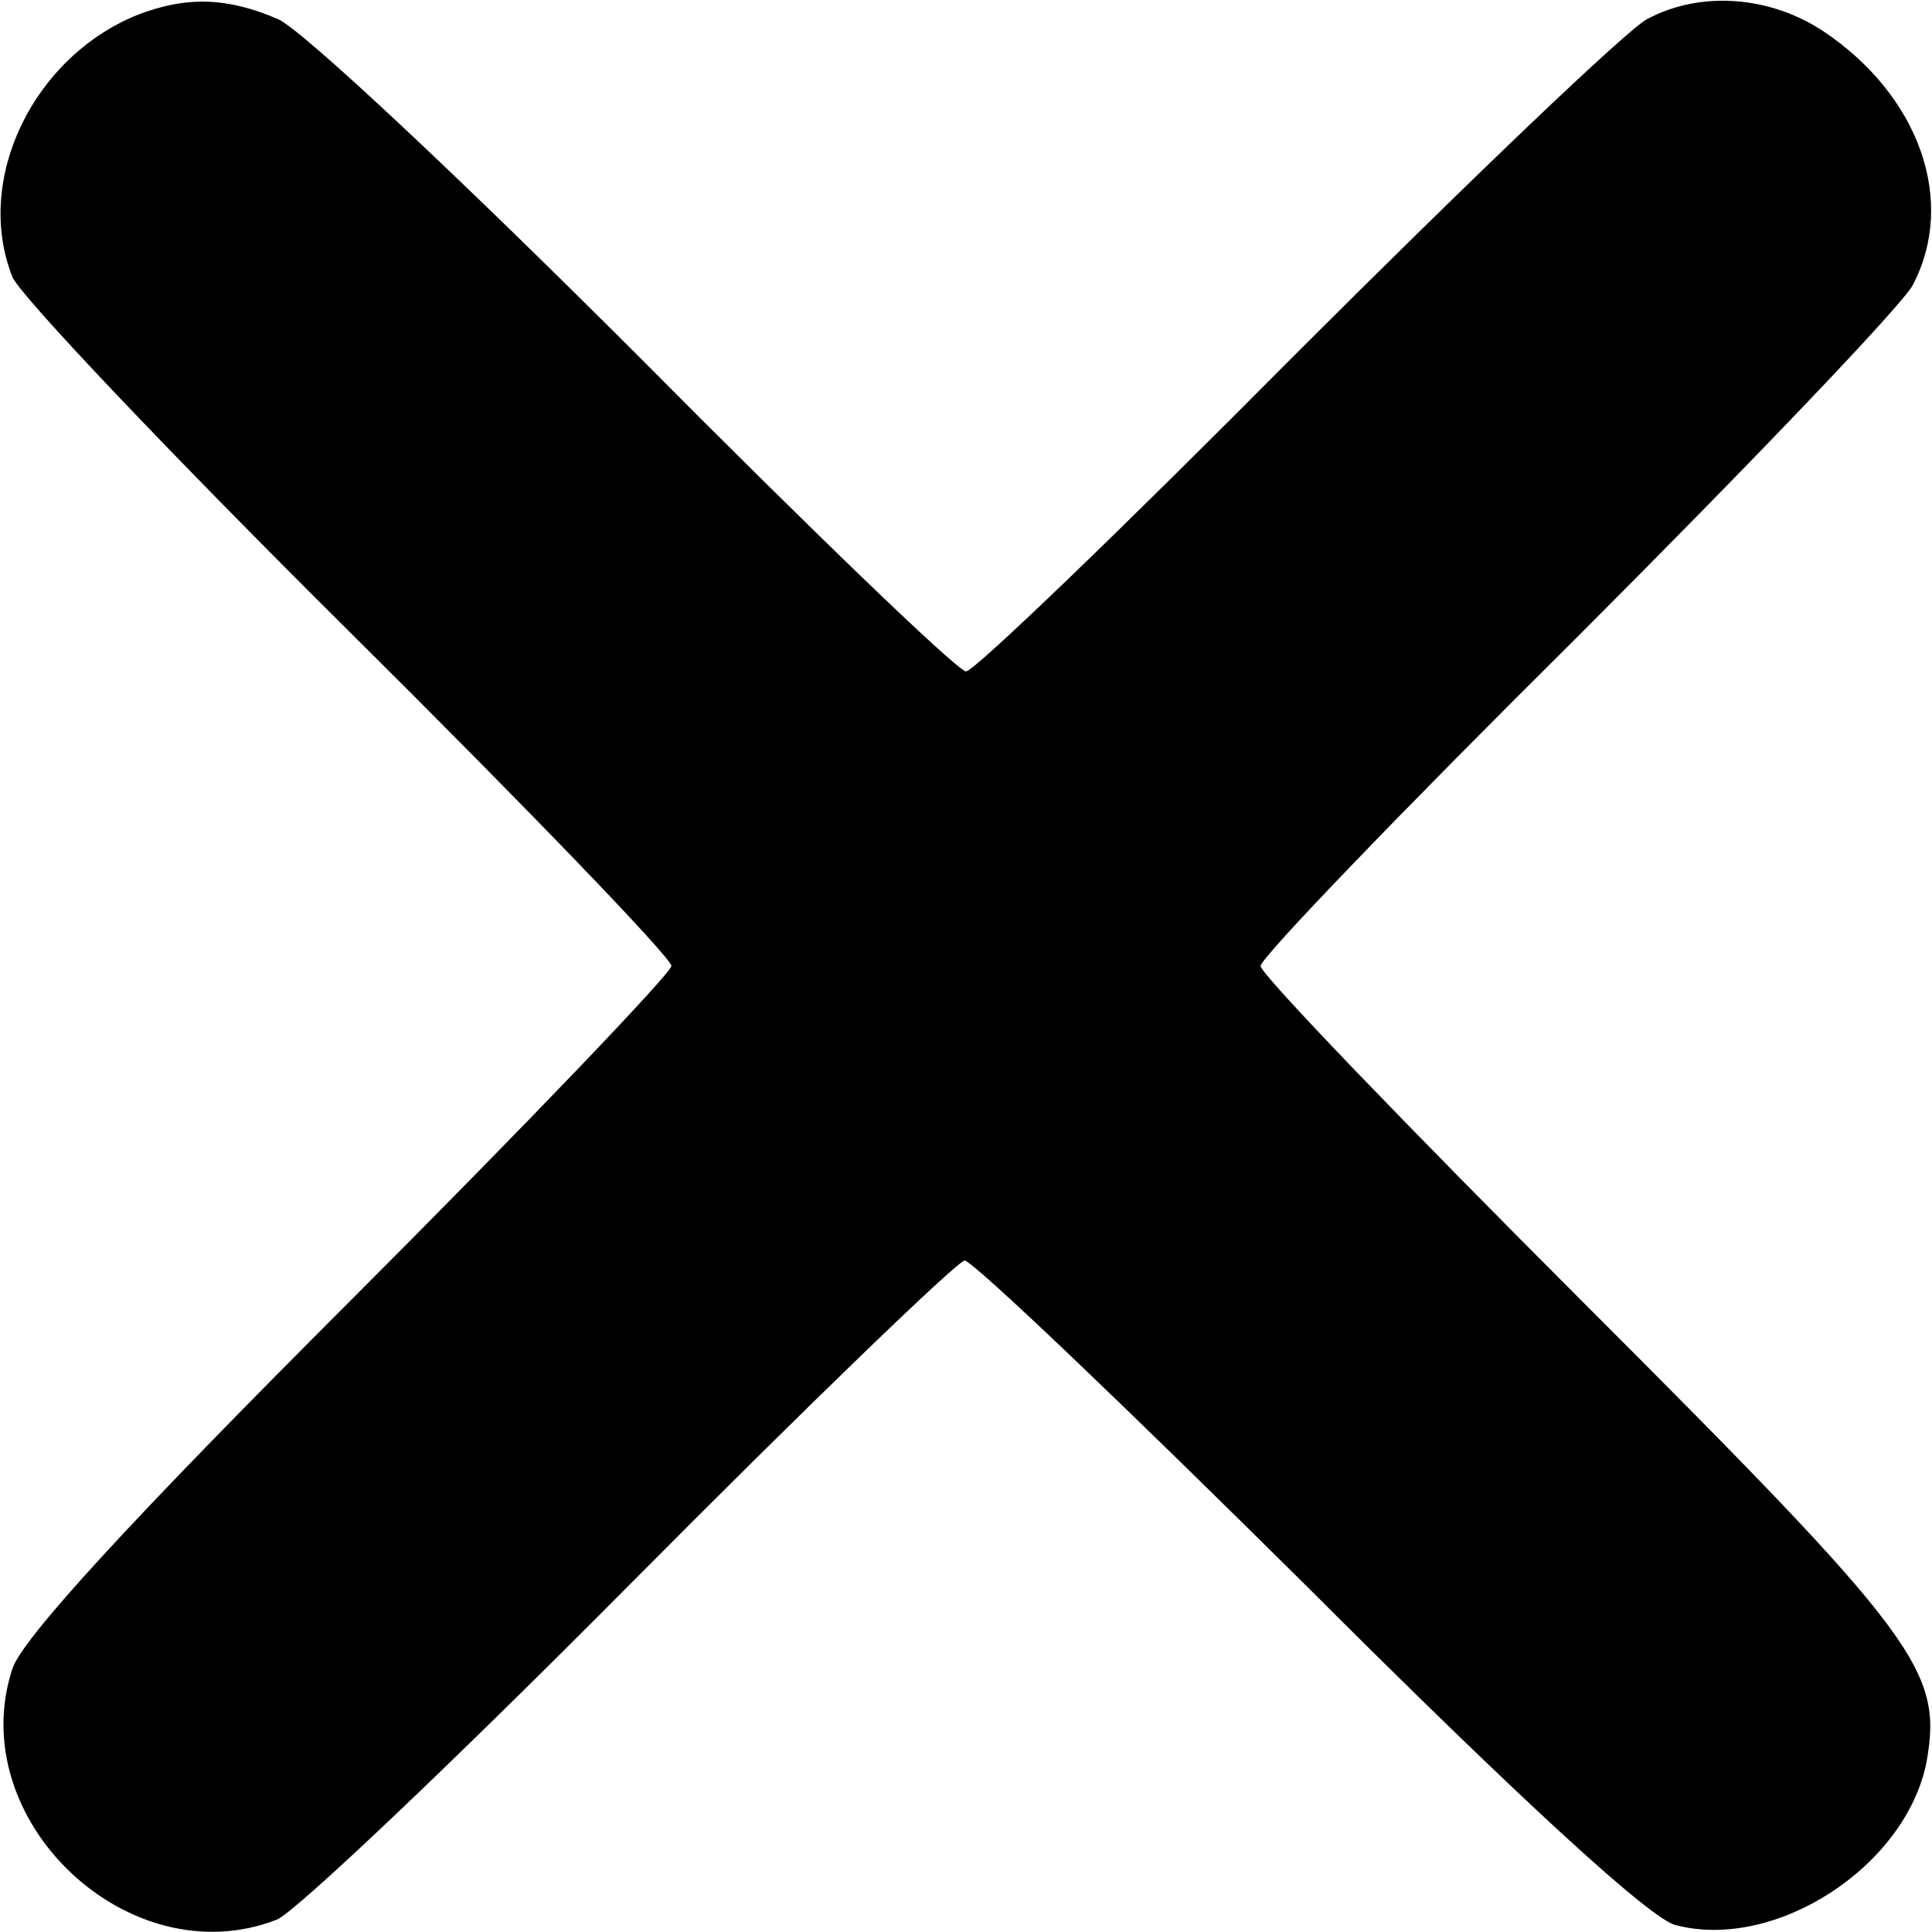 <svg xmlns="http://www.w3.org/2000/svg" version="1" viewBox="0 0 141 141"><path d="M100 1399 c-76 -31 -119 -120 -91 -191 5 -13 115 -129 245 -258 130 -129 236 -239 236 -245 0 -5 -106 -116 -235 -245 -159 -159 -239 -246 -246 -268 -36 -110 85 -225 193 -183 13 5 129 115 258 245 129 130 239 236 244 236 6 0 119 -108 251 -239 154 -154 250 -242 268 -246 73 -19 168 43 183 119 12 67 -6 91 -251 336 -129 129 -235 239 -235 245 0 6 104 114 231 240 127 127 237 242 245 257 32 61 5 138 -65 185 -39 26 -90 30 -129 9 -15 -8 -130 -118 -257 -245 -126 -127 -234 -231 -240 -231 -6 0 -114 104 -240 231 -127 127 -244 237 -262 245 -37 16 -67 17 -103 3z" transform="matrix(.1 0 0 -.1 0 141)"/></svg>
